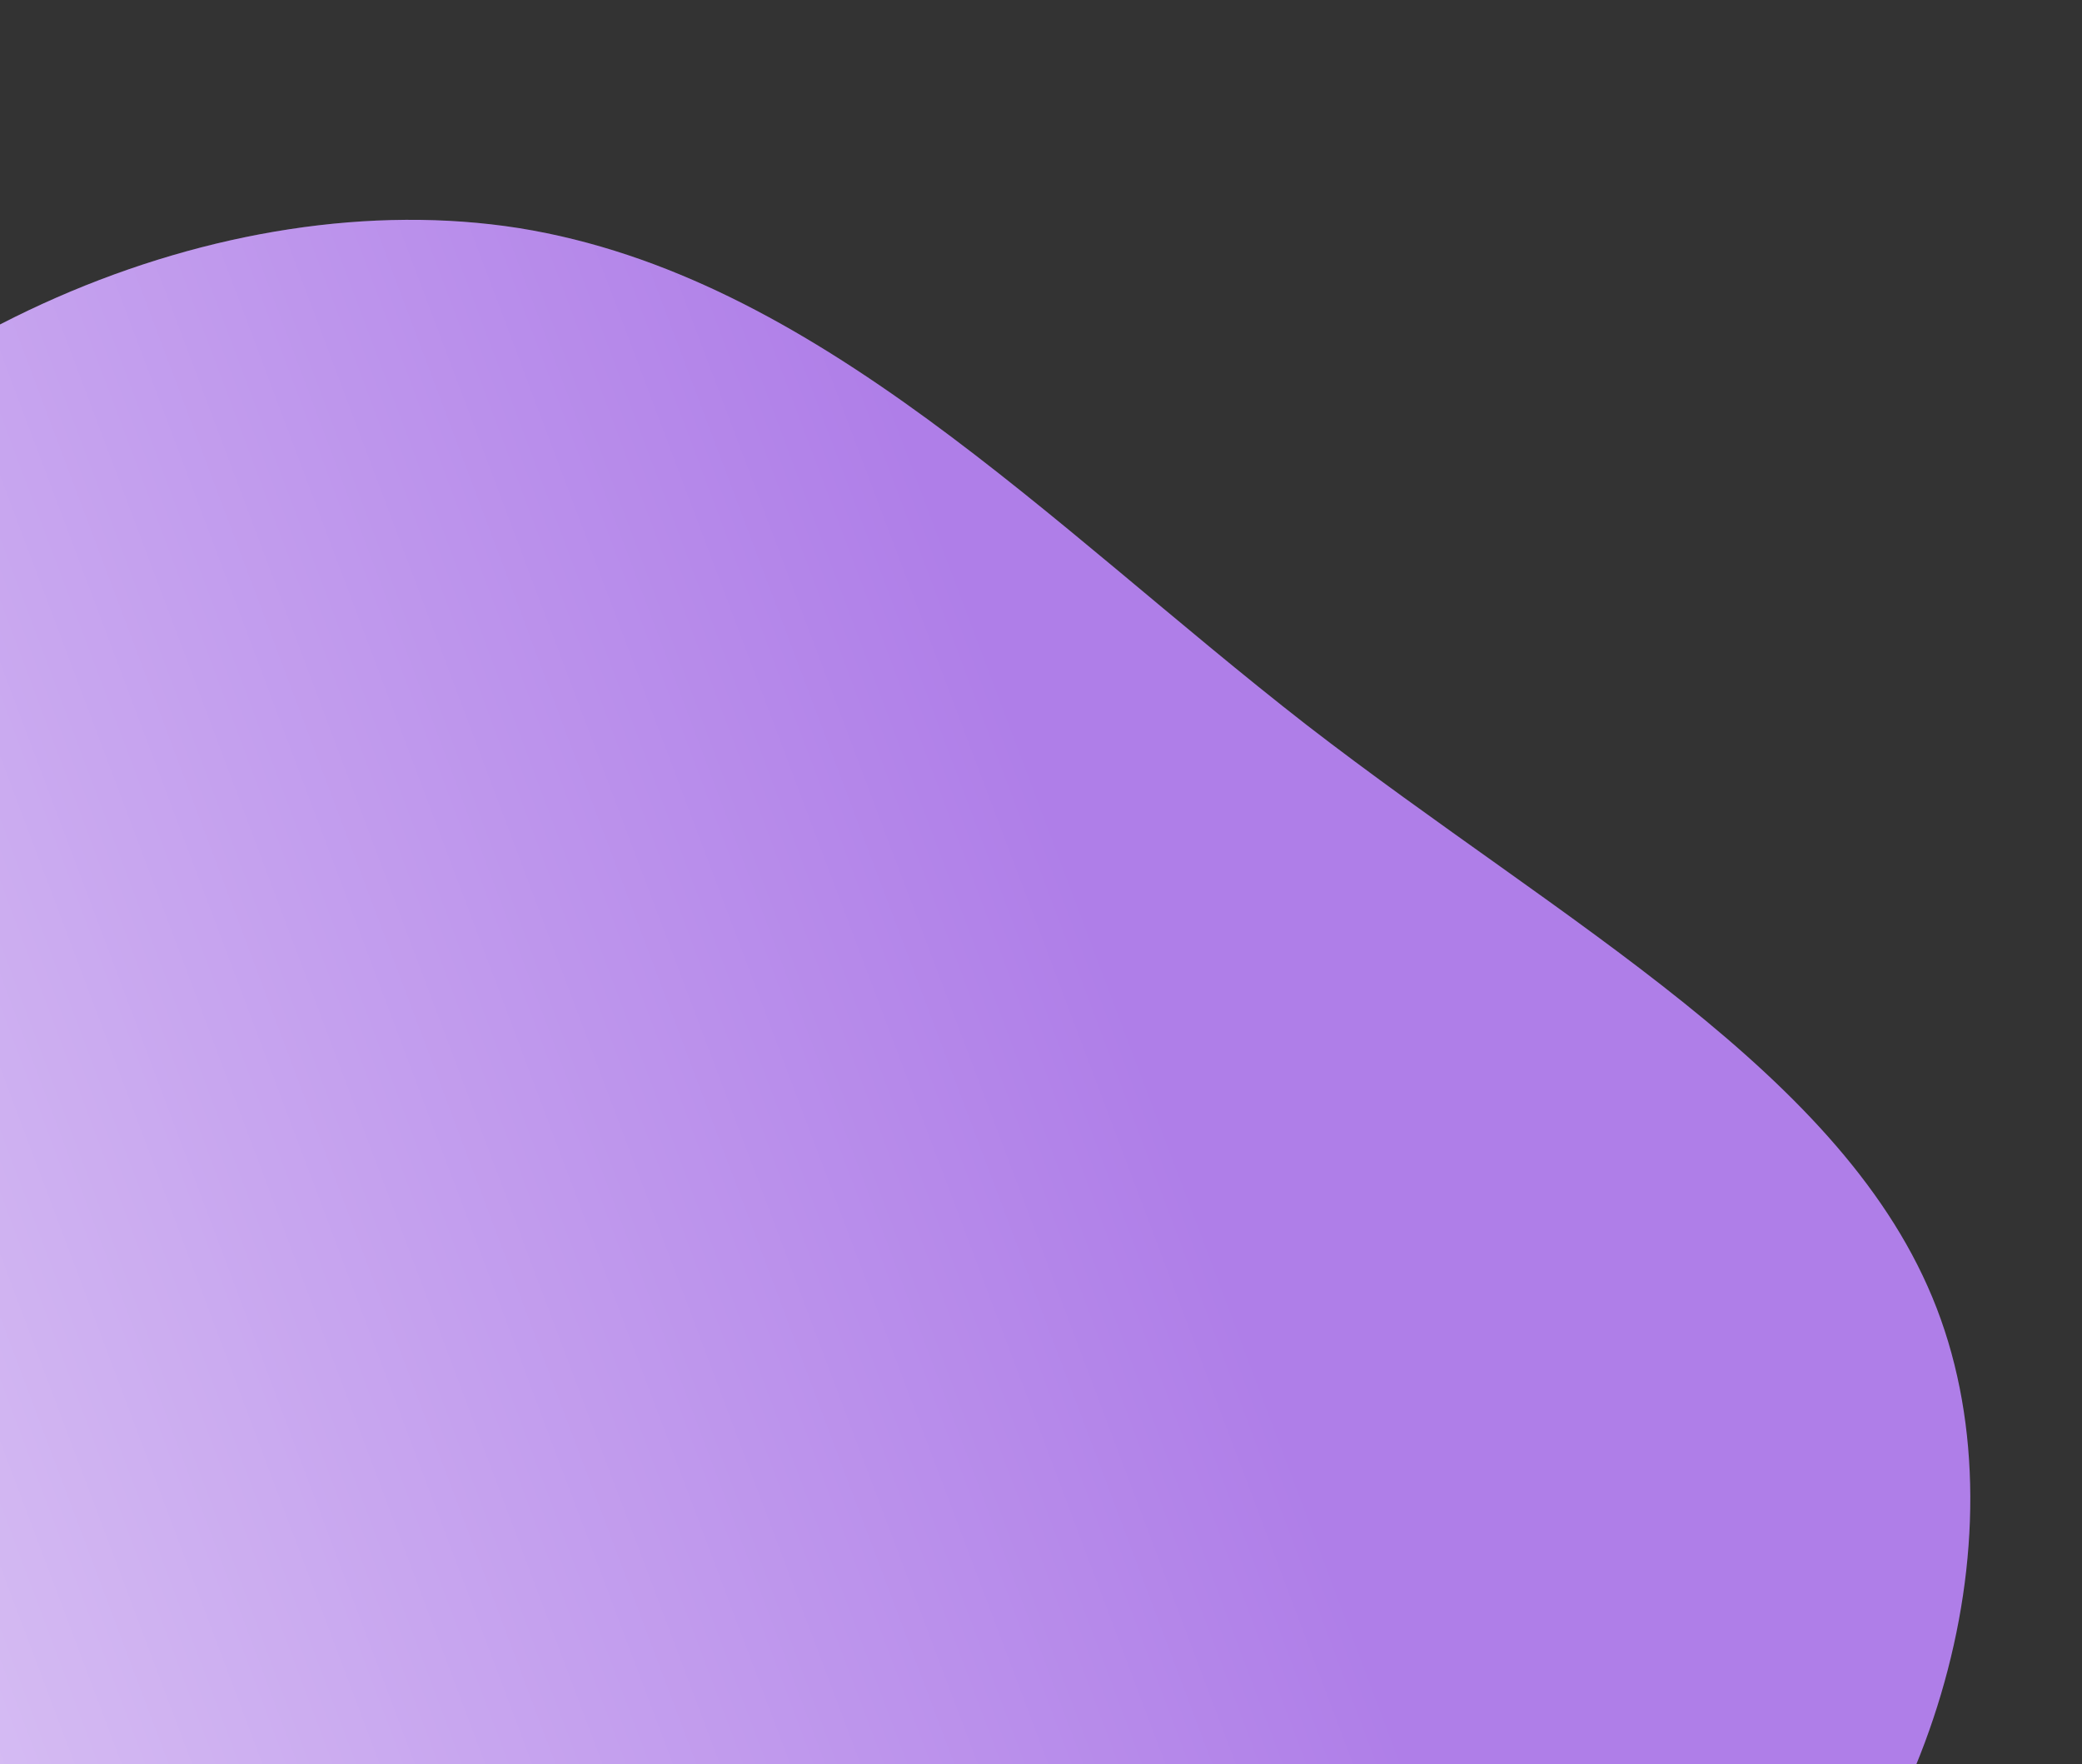 <svg width="380" height="322" viewBox="0 0 380 322" fill="none" xmlns="http://www.w3.org/2000/svg">
<rect x="0" y="0" width="380" height="322" fill="#333333" stroke="none"/>
<path d="M238.465 132.297C285.448 168.606 336.959 195.887 353.48 238.752C370 281.617 351.774 339.73 315.332 370.692C278.889 401.655 224.184 405.176 166.583 418.658C108.692 432.186 47.952 455.963 1.755 437.95C-44.686 420.272 -76.873 360.849 -89.751 295.727C-102.629 230.604 -96.198 159.782 -60.543 110.525C-24.643 60.931 40.817 33.146 94.731 41.632C148.979 50.362 191.436 95.699 238.465 132.297Z" fill="#AF7EE8"/>
<path d="M238.465 132.297C285.448 168.606 336.959 195.887 353.48 238.752C370 281.617 351.774 339.73 315.332 370.692C278.889 401.655 224.184 405.176 166.583 418.658C108.692 432.186 47.952 455.963 1.755 437.95C-44.686 420.272 -76.873 360.849 -89.751 295.727C-102.629 230.604 -96.198 159.782 -60.543 110.525C-24.643 60.931 40.817 33.146 94.731 41.632C148.979 50.362 191.436 95.699 238.465 132.297Z" fill="url(#paint0_linear)"/>
<defs>
<linearGradient id="paint0_linear" x1="-247" y1="434" x2="231" y2="254" gradientUnits="userSpaceOnUse">
<stop stop-color="white"/>
<stop offset="1" stop-color="white" stop-opacity="0"/>
</linearGradient>
</defs>
</svg>
